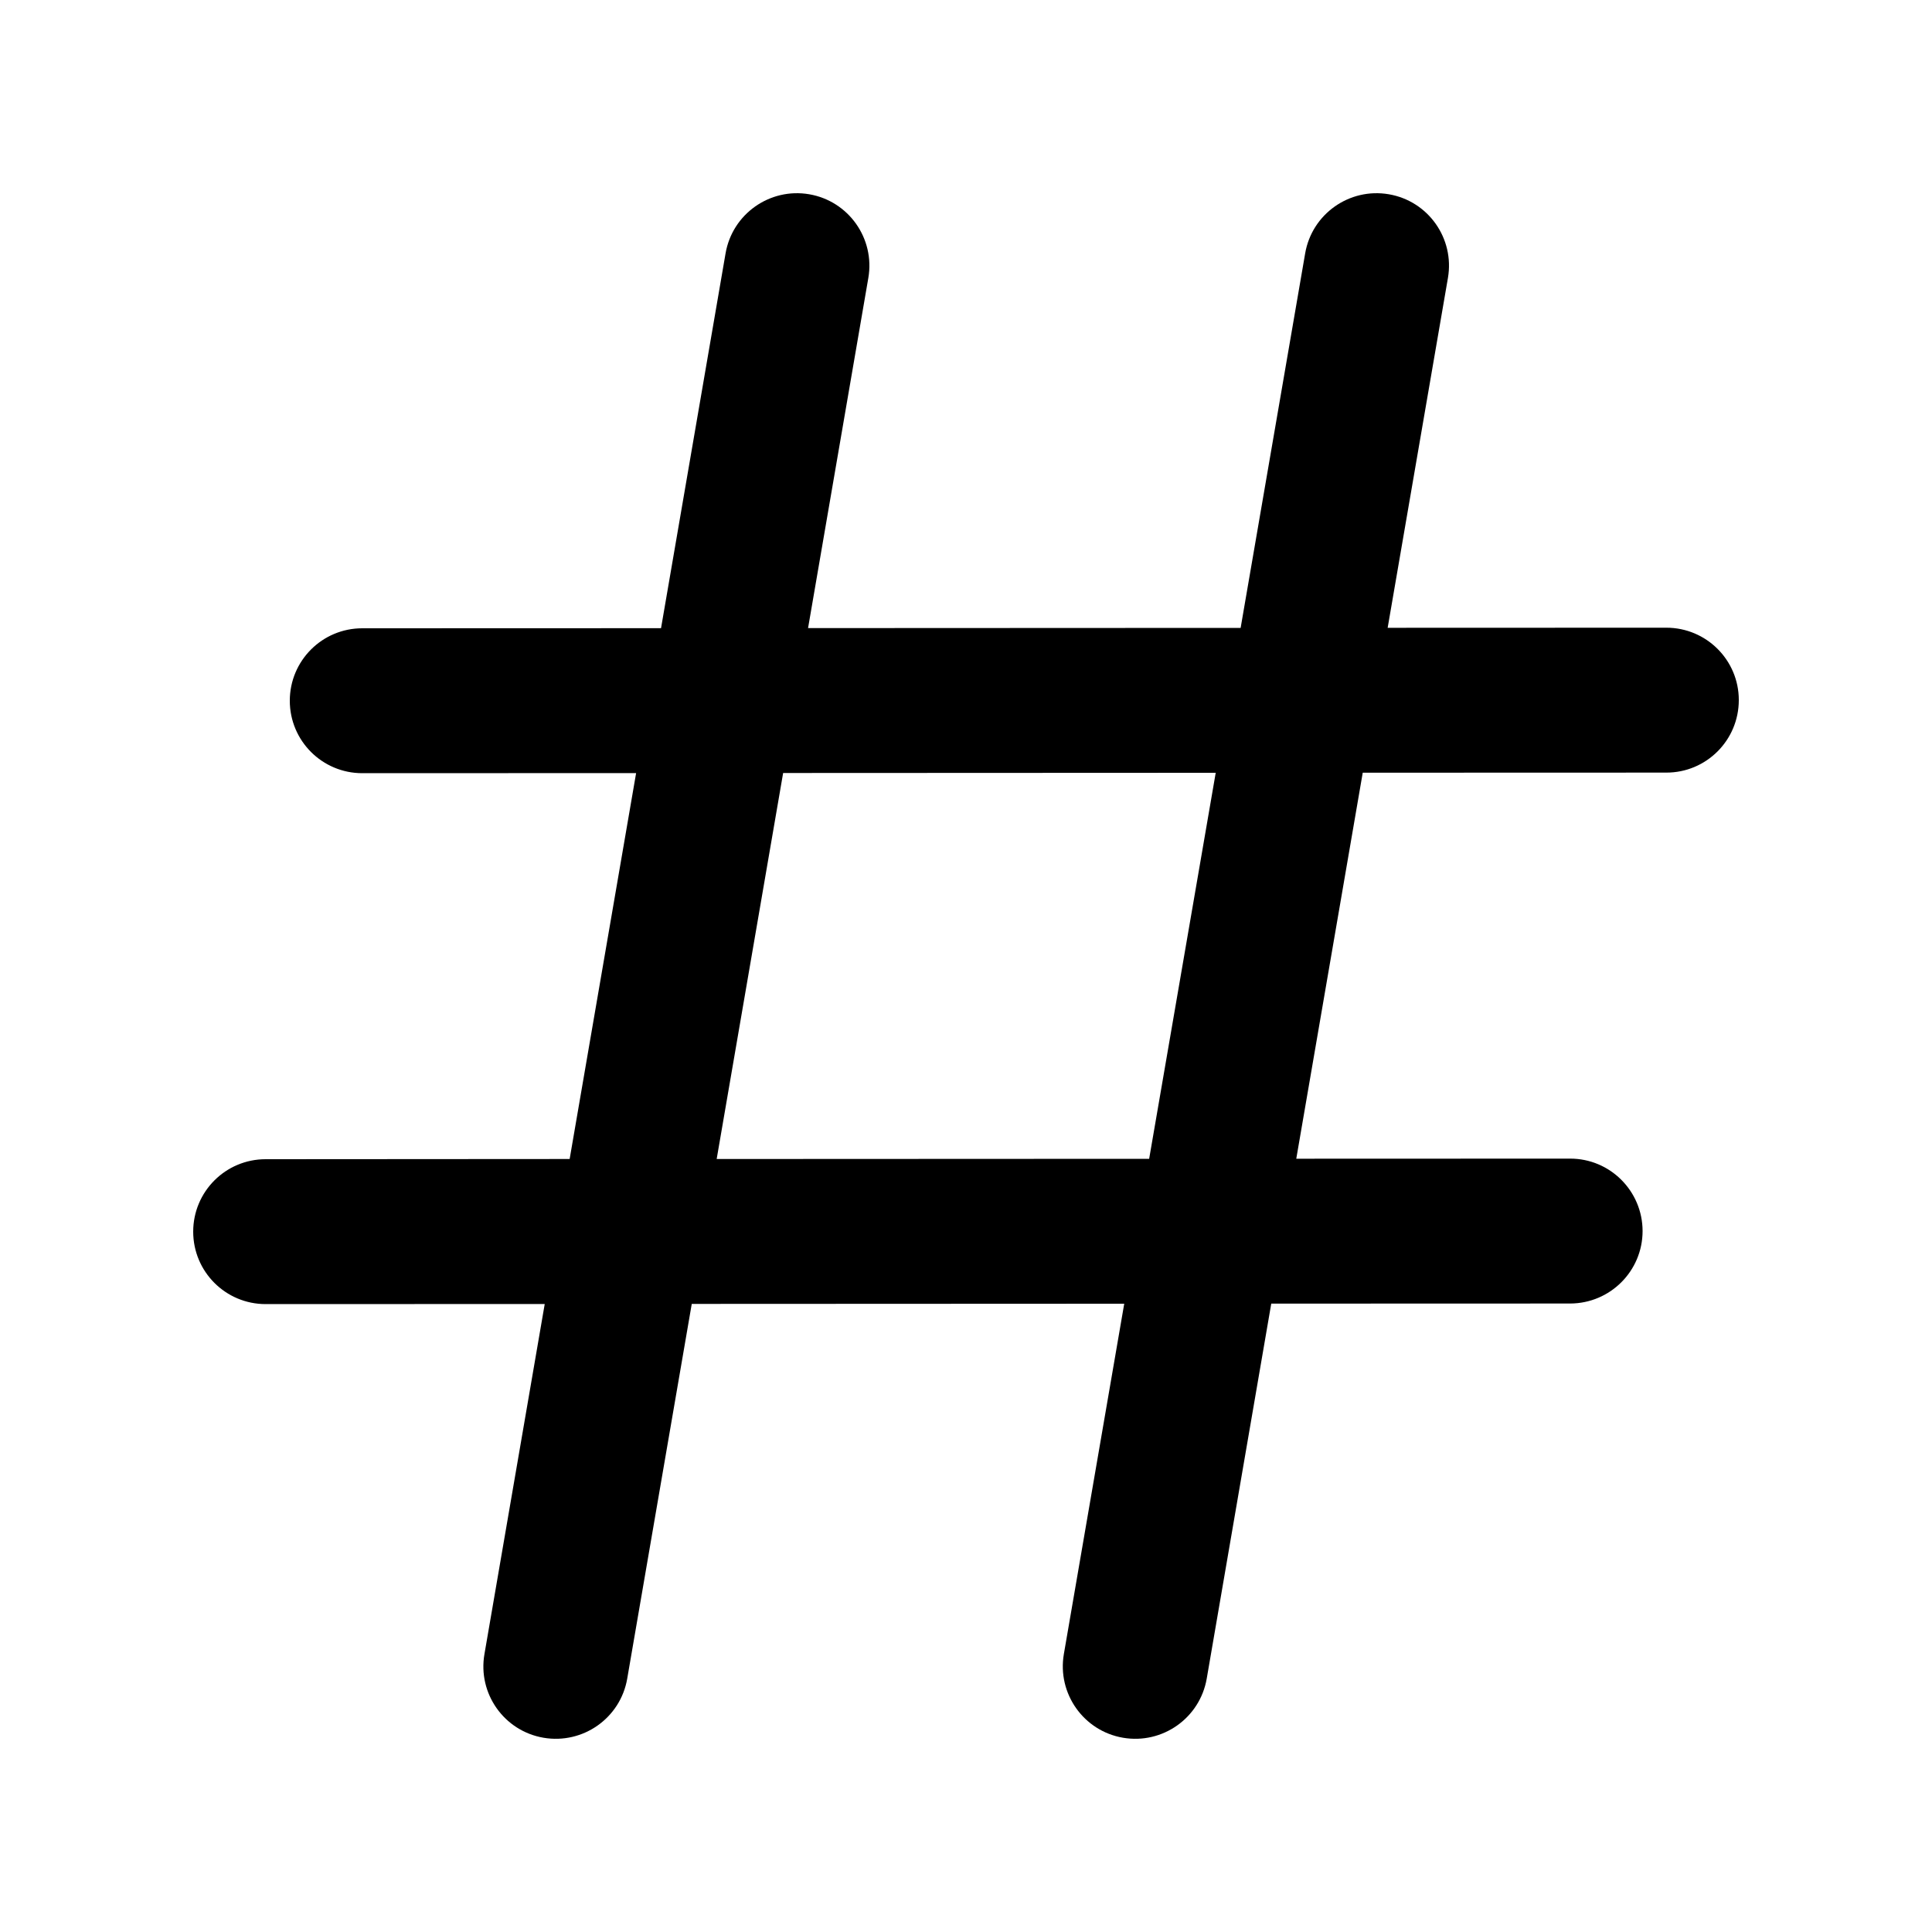 <svg viewBox="0 0 20 20" version="1.1" xmlns="http://www.w3.org/2000/svg" xmlns:xlink="http://www.w3.org/1999/xlink">
  <g stroke="none" stroke-width="1" fill="none" fill-rule="evenodd">
    <g fill="currentColor" fill-rule="nonzero">
      <path d="M14.276,2 L14.377,2.011 C14.786,2.081 15.059,2.469 14.989,2.877 L14.989,2.877 L14.365,6.499 L17.25,6.498 C17.664,6.498 18,6.833 18,7.247 C18,7.662 17.665,7.998 17.25,7.998 L17.25,7.998 L14.107,7.999 L13.419,11.995 L16.253,11.994 C16.667,11.993 17.003,12.329 17.004,12.743 C17.004,13.158 16.668,13.493 16.254,13.494 L16.254,13.494 L13.16,13.495 L12.492,17.377 C12.421,17.786 12.033,18.059 11.625,17.989 C11.217,17.919 10.943,17.531 11.013,17.123 L11.013,17.123 L11.638,13.496 L7.161,13.498 L6.493,17.377 C6.423,17.785 6.035,18.059 5.626,17.989 C5.218,17.919 4.944,17.531 5.015,17.123 L5.015,17.123 L5.639,13.499 L2.75,13.5 C2.336,13.5 2,13.165 2,12.75 C2,12.336 2.335,12 2.75,12 L2.75,12 L5.897,11.998 L6.585,8.003 L3.75,8.004 C3.336,8.004 3,7.669 3,7.254 C3,6.84 3.335,6.504 3.75,6.504 L3.75,6.504 L6.843,6.503 L7.511,2.623 C7.581,2.215 7.969,1.941 8.377,2.011 C8.785,2.081 9.059,2.469 8.989,2.877 L8.989,2.877 L8.365,6.502 L12.843,6.5 L13.511,2.623 C13.581,2.215 13.969,1.941 14.377,2.011 Z M12.585,8 L8.107,8.002 L7.419,11.998 L11.896,11.996 L12.585,8 Z"></path>
    </g>
  </g>
</svg>
